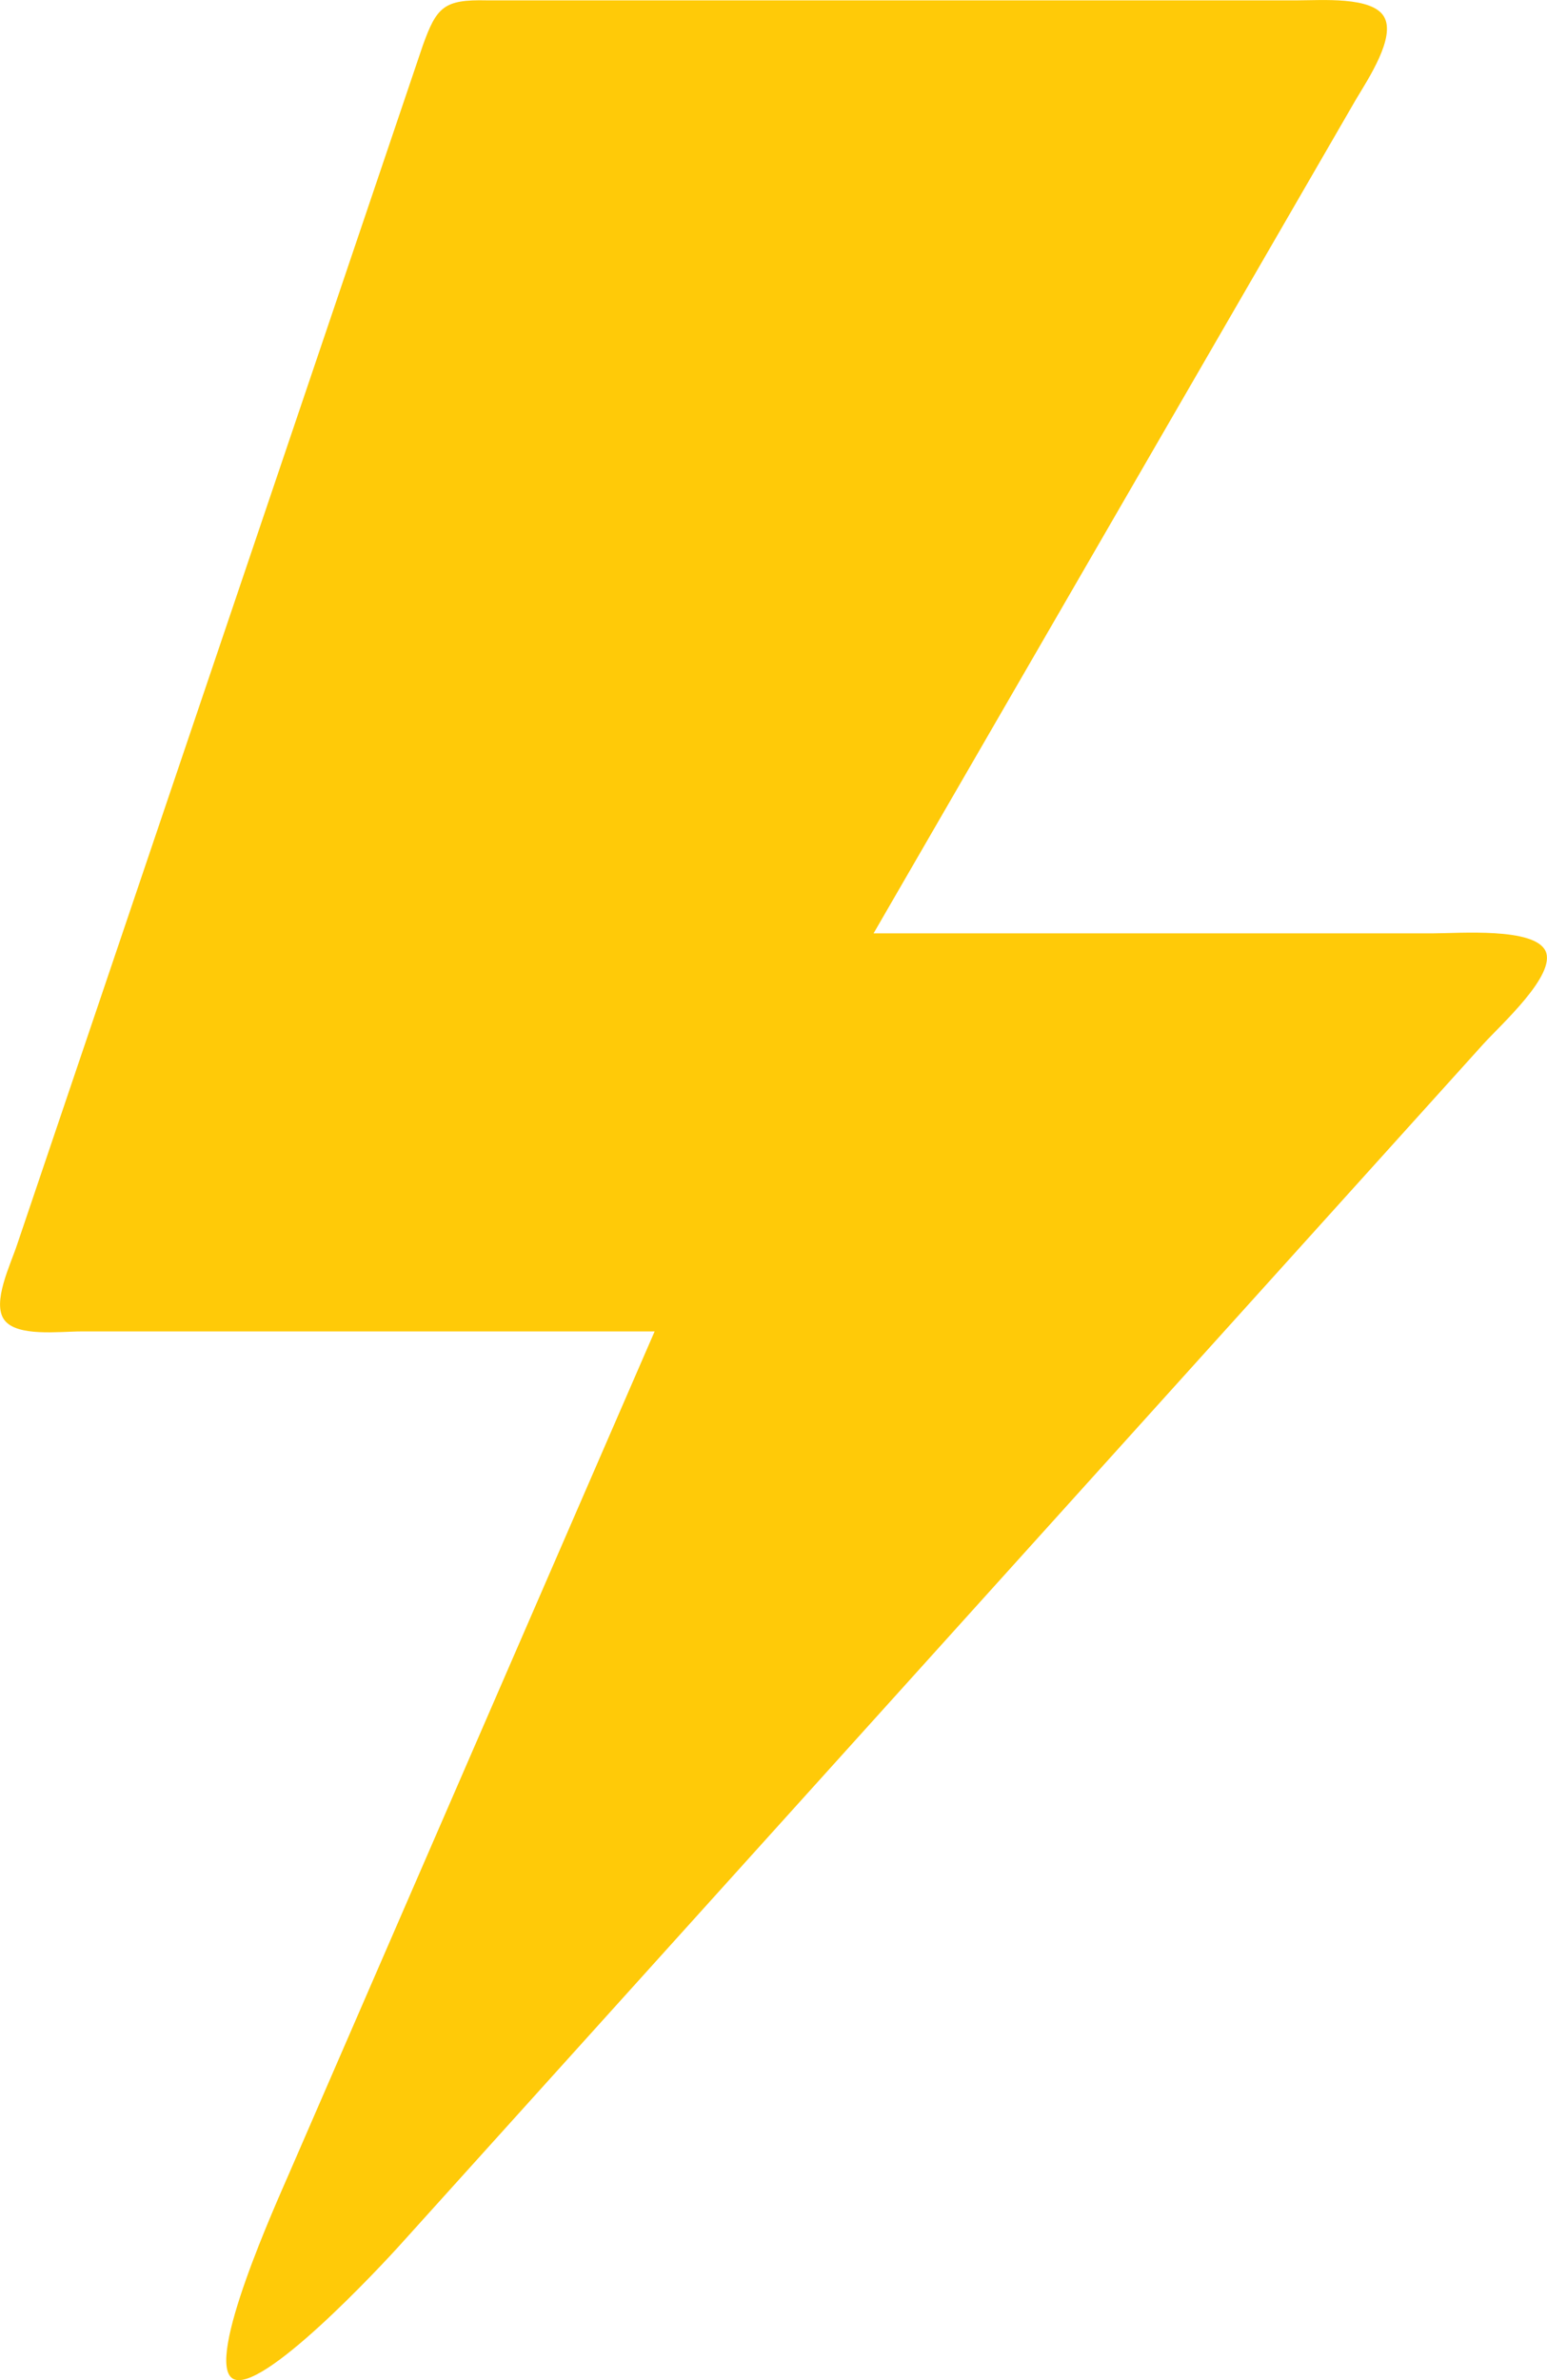 <svg width="13" height="20" viewBox="0 0 13 20" fill="none" xmlns="http://www.w3.org/2000/svg">
<path d="M12.038 7.843H7.341L11.395 0.835C11.497 0.664 11.732 0.311 11.63 0.14C11.531 -0.031 11.103 0.003 10.903 0.003H4.089C3.73 -0.005 3.669 0.058 3.552 0.385L0.145 10.455C0.089 10.626 -0.07 10.946 0.036 11.091C0.142 11.236 0.501 11.188 0.683 11.188H5.501L2.435 18.251C2.326 18.504 1.72 19.838 1.955 19.987C2.186 20.132 3.196 19.05 3.382 18.842L12.466 8.772C12.614 8.609 13.079 8.192 12.988 7.992C12.894 7.791 12.262 7.843 12.038 7.843Z" fill="#FFCA08"/>
</svg>
